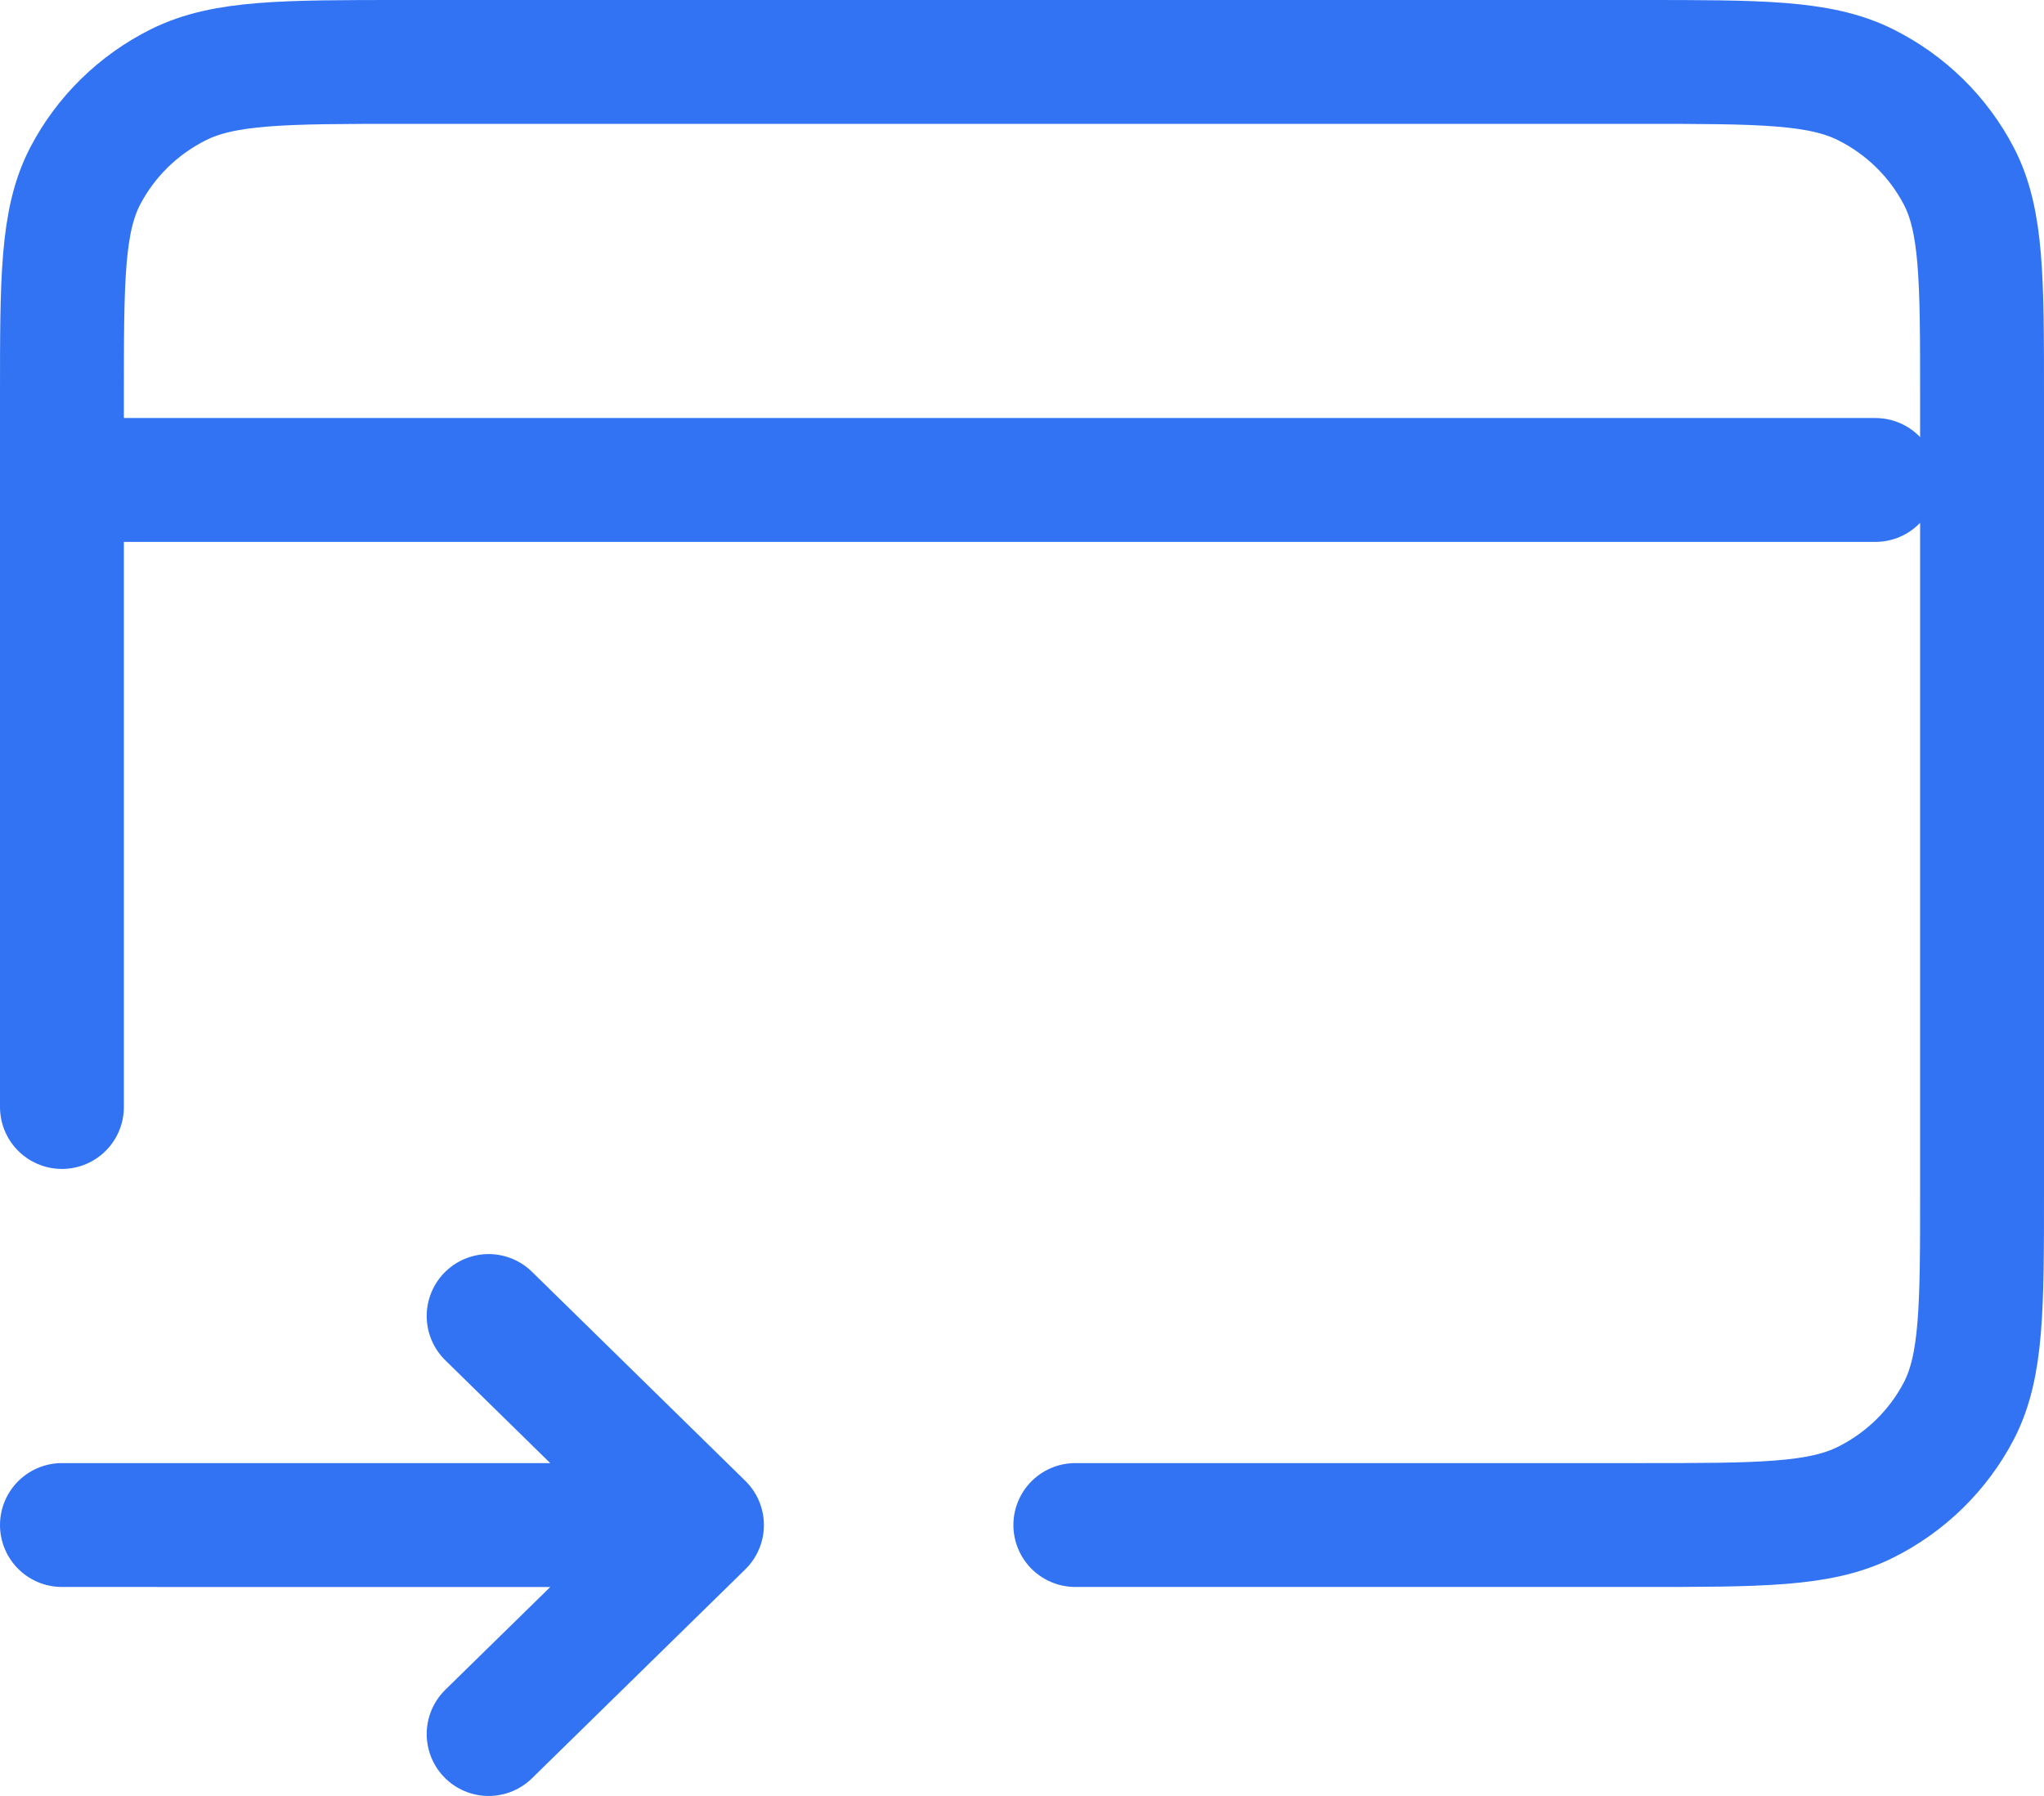 <svg width="33" height="29" viewBox="0 0 33 29" fill="none" xmlns="http://www.w3.org/2000/svg">
<path d="M17.361 24.625H26.489C28.418 24.625 29.383 24.625 30.119 24.257C30.767 23.934 31.294 23.417 31.625 22.782C32 22.06 32 21.115 32 19.225V6.4C32 4.51 32 3.565 31.625 2.843C31.294 2.208 30.767 1.691 30.119 1.368C29.383 1 28.418 1 26.489 1H6.511C4.582 1 3.618 1 2.881 1.368C2.233 1.691 1.706 2.208 1.375 2.843C1 3.565 1 4.51 1 6.4V17.875M1 7.75H30.278M11.333 24.626L1 24.625M11.333 24.626L7.889 21.25M11.333 24.626L7.889 28" stroke="#3173F3" stroke-width="2" stroke-linecap="round" stroke-linejoin="round"/>
</svg>
